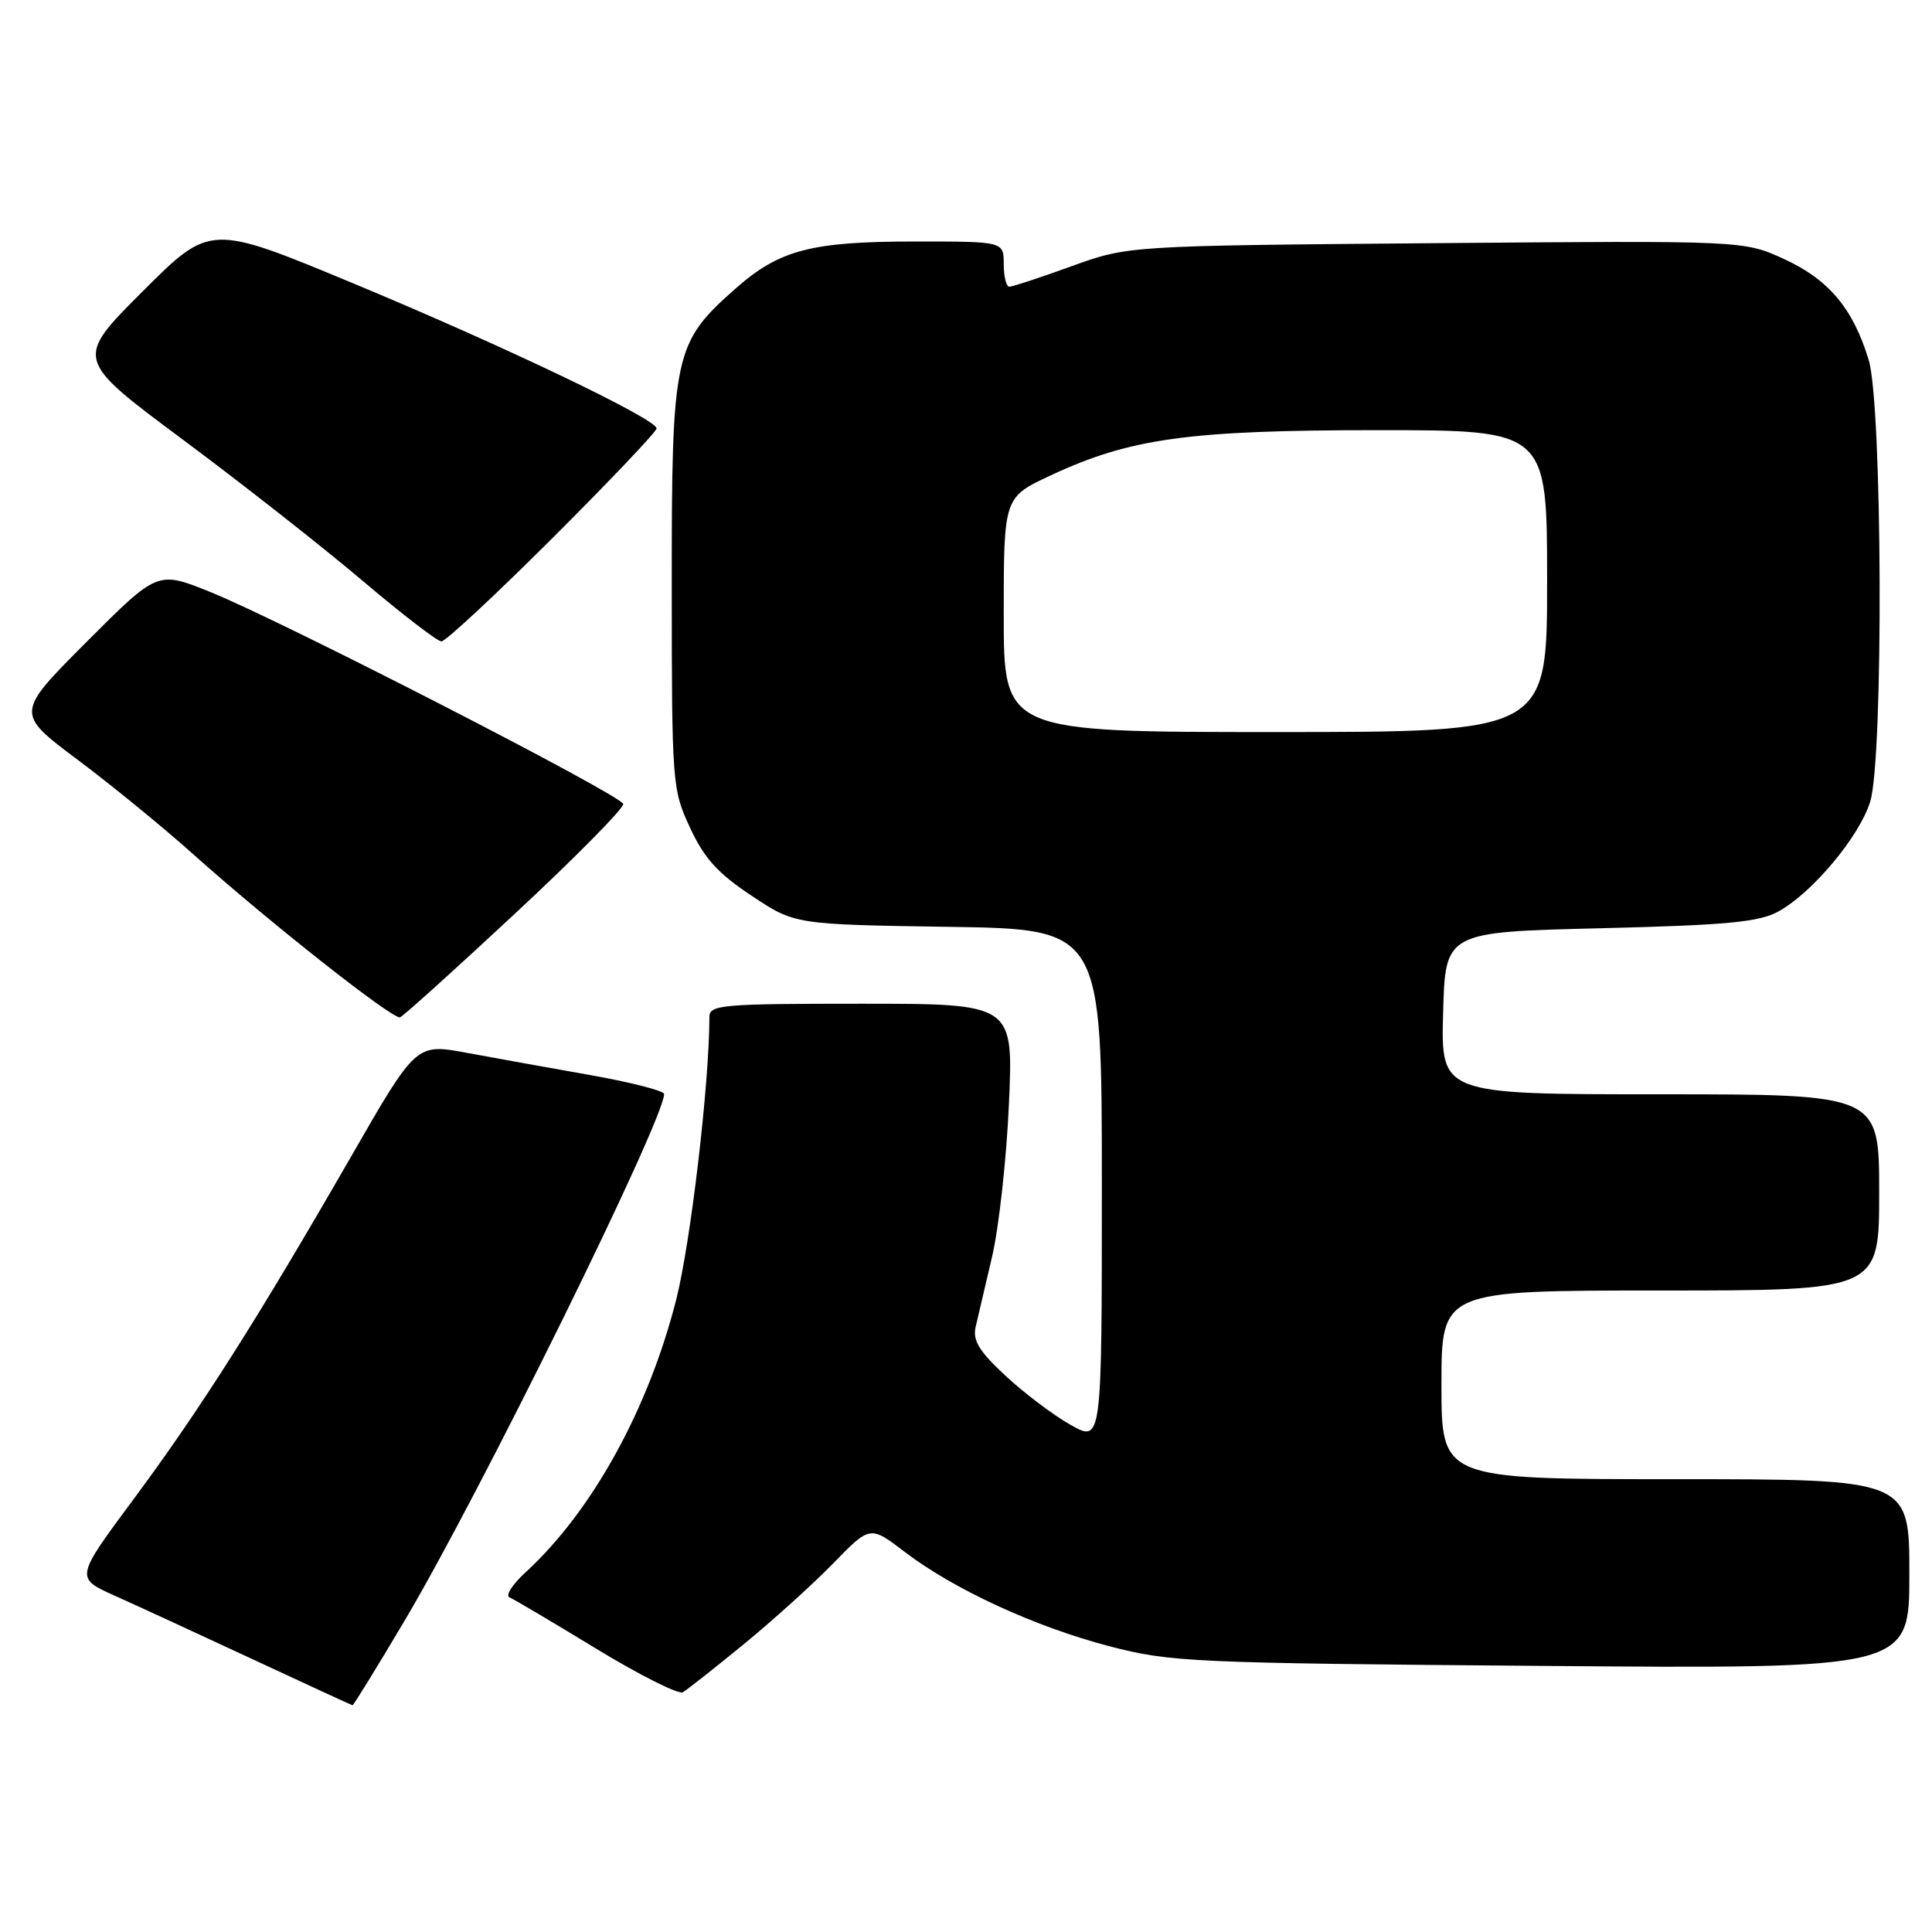 <?xml version="1.0" encoding="UTF-8" standalone="no"?>
<!DOCTYPE svg PUBLIC "-//W3C//DTD SVG 1.1//EN" "http://www.w3.org/Graphics/SVG/1.1/DTD/svg11.dtd" >
<svg xmlns="http://www.w3.org/2000/svg" xmlns:xlink="http://www.w3.org/1999/xlink" version="1.1" viewBox="0 0 256 256">
 <g >
 <path fill="currentColor"
d=" M 53.61 214.75 C 63.46 198.19 88.00 148.39 88.00 144.96 C 88.00 144.54 83.61 143.41 78.25 142.46 C 72.89 141.51 65.49 140.18 61.82 139.50 C 55.14 138.26 55.14 138.26 46.55 153.20 C 34.22 174.63 26.59 186.66 17.73 198.61 C 9.95 209.09 9.95 209.09 15.23 211.45 C 18.13 212.75 26.35 216.54 33.50 219.87 C 40.65 223.20 46.60 225.94 46.71 225.96 C 46.83 225.98 49.94 220.94 53.61 214.75 Z  M 98.50 217.91 C 102.35 214.76 107.70 209.93 110.40 207.16 C 115.29 202.13 115.29 202.13 119.90 205.65 C 126.40 210.61 137.12 215.55 147.02 218.14 C 155.09 220.24 157.84 220.37 204.25 220.74 C 253.00 221.14 253.00 221.14 253.00 208.57 C 253.00 196.00 253.00 196.00 222.00 196.00 C 191.00 196.00 191.00 196.00 191.00 183.50 C 191.00 171.00 191.00 171.00 220.00 171.00 C 249.00 171.00 249.00 171.00 249.00 158.00 C 249.00 145.00 249.00 145.00 219.97 145.00 C 190.93 145.00 190.93 145.00 191.22 134.25 C 191.50 123.50 191.50 123.50 212.00 123.00 C 228.82 122.59 233.06 122.19 235.64 120.78 C 240.15 118.31 246.45 110.76 247.82 106.19 C 249.59 100.31 249.42 53.72 247.62 47.73 C 245.56 40.90 242.33 37.04 236.37 34.31 C 231.05 31.88 231.05 31.88 190.28 32.22 C 149.50 32.56 149.50 32.56 142.00 35.27 C 137.88 36.77 134.16 37.99 133.75 37.99 C 133.34 38.00 133.00 36.65 133.00 35.00 C 133.00 32.00 133.00 32.00 121.37 32.00 C 107.51 32.00 103.32 33.09 97.52 38.19 C 89.30 45.43 89.00 46.81 89.01 77.57 C 89.02 103.94 89.07 104.61 91.44 109.69 C 93.31 113.73 95.13 115.73 99.59 118.69 C 105.32 122.50 105.32 122.50 125.66 122.81 C 146.00 123.11 146.00 123.11 146.00 157.12 C 146.00 191.13 146.00 191.13 141.87 188.81 C 139.61 187.54 135.72 184.61 133.25 182.31 C 129.73 179.04 128.86 177.62 129.28 175.81 C 129.57 174.54 130.55 170.35 131.46 166.50 C 132.36 162.65 133.37 153.54 133.69 146.25 C 134.28 133.00 134.28 133.00 114.14 133.00 C 95.63 133.00 94.00 133.14 94.00 134.75 C 93.99 143.66 91.52 164.62 89.60 172.21 C 85.90 186.77 78.44 200.27 69.62 208.36 C 67.90 209.94 66.95 211.42 67.50 211.65 C 68.05 211.88 73.22 214.94 78.98 218.45 C 84.75 221.96 89.92 224.56 90.48 224.23 C 91.04 223.91 94.65 221.06 98.50 217.91 Z  M 68.30 121.00 C 76.28 113.58 82.70 107.06 82.58 106.53 C 82.30 105.34 37.32 82.25 27.81 78.42 C 20.88 75.63 20.88 75.63 11.46 85.07 C 2.05 94.50 2.05 94.50 10.27 100.66 C 14.80 104.05 21.65 109.65 25.50 113.10 C 35.56 122.11 52.08 135.14 53.01 134.80 C 53.45 134.63 60.33 128.43 68.30 121.00 Z  M 73.24 71.26 C 80.81 63.71 87.00 57.19 87.00 56.77 C 87.00 55.52 66.71 45.82 46.67 37.49 C 27.85 29.67 27.85 29.67 18.88 38.63 C 9.91 47.60 9.91 47.60 24.20 58.23 C 32.07 64.08 42.77 72.49 48.00 76.92 C 53.23 81.35 57.94 84.98 58.49 84.99 C 59.03 85.00 65.67 78.82 73.24 71.26 Z  M 133.00 81.45 C 133.00 65.89 133.00 65.89 139.25 62.98 C 149.77 58.07 157.53 57.00 182.57 57.00 C 205.00 57.00 205.00 57.00 205.00 77.00 C 205.00 97.00 205.00 97.00 169.00 97.00 C 133.00 97.00 133.00 97.00 133.00 81.45 Z "/>
</g>
</svg>